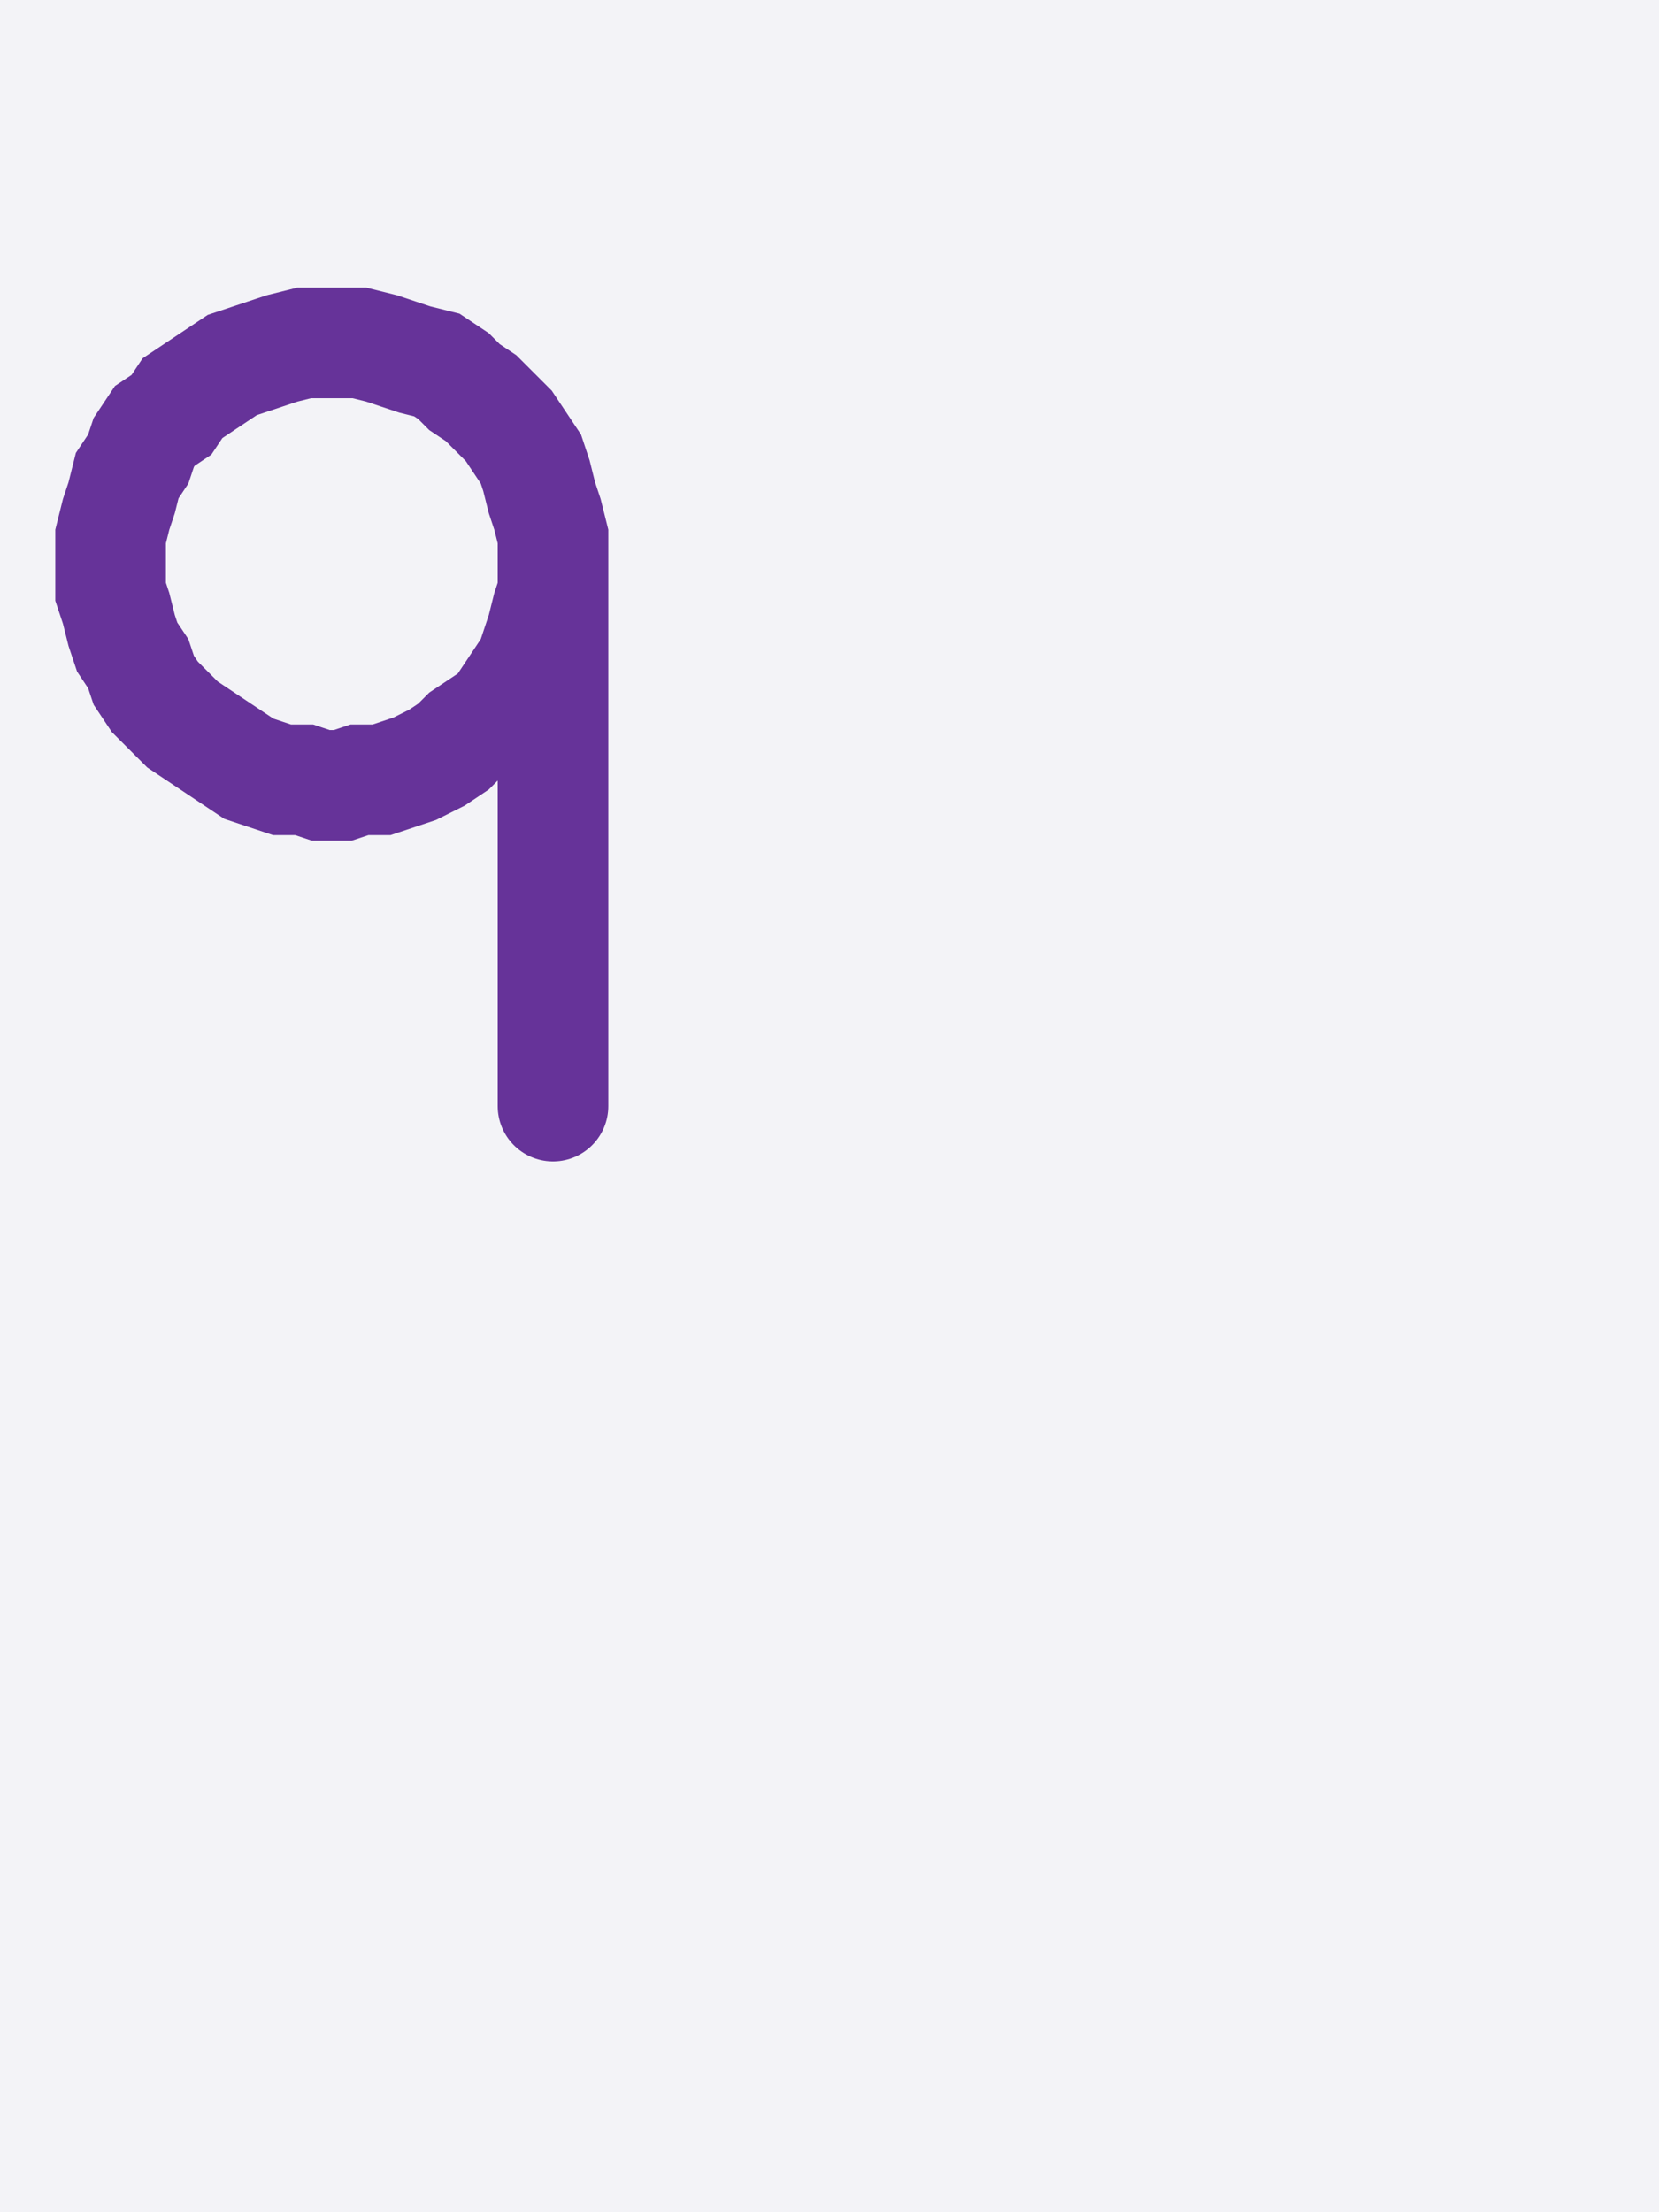 <svg xmlns="http://www.w3.org/2000/svg" width="30" height="40" style="fill:none; stroke-linecap:round;">
    <rect width="100%" height="100%" fill="#F3F3F7" />
<path stroke="#663399" stroke-width="2" d="M 15,20" />
<path stroke="#663399" stroke-width="2" d="M 10,10 10,10.3 10,10.7 9.9,11 9.8,11.4 9.7,11.7 9.6,12 9.4,12.3 9.2,12.6 9,12.9 8.7,13.1 8.4,13.3 8.2,13.5 7.9,13.7 7.5,13.9 7.2,14 6.9,14.1 6.5,14.1 6.2,14.2 5.8,14.2 5.5,14.1 5.1,14.1 4.8,14 4.5,13.9 4.2,13.7 3.9,13.5 3.6,13.3 3.3,13.1 3.1,12.9 2.8,12.6 2.6,12.3 2.5,12 2.3,11.7 2.2,11.4 2.1,11 2,10.7 2,10.3 2,10 2,9.7 2.1,9.3 2.2,9 2.3,8.6 2.5,8.3 2.6,8 2.8,7.7 3.1,7.5 3.3,7.2 3.6,7 3.9,6.8 4.2,6.6 4.5,6.5 4.8,6.4 5.1,6.3 5.5,6.2 5.8,6.2 6.2,6.2 6.5,6.2 6.9,6.3 7.2,6.4 7.5,6.5 7.9,6.6 8.2,6.8 8.4,7 8.7,7.2 9,7.5 9.2,7.7 9.4,8 9.6,8.3 9.7,8.6 9.8,9 9.9,9.3 10,9.7 10,10 10,20" />
</svg>